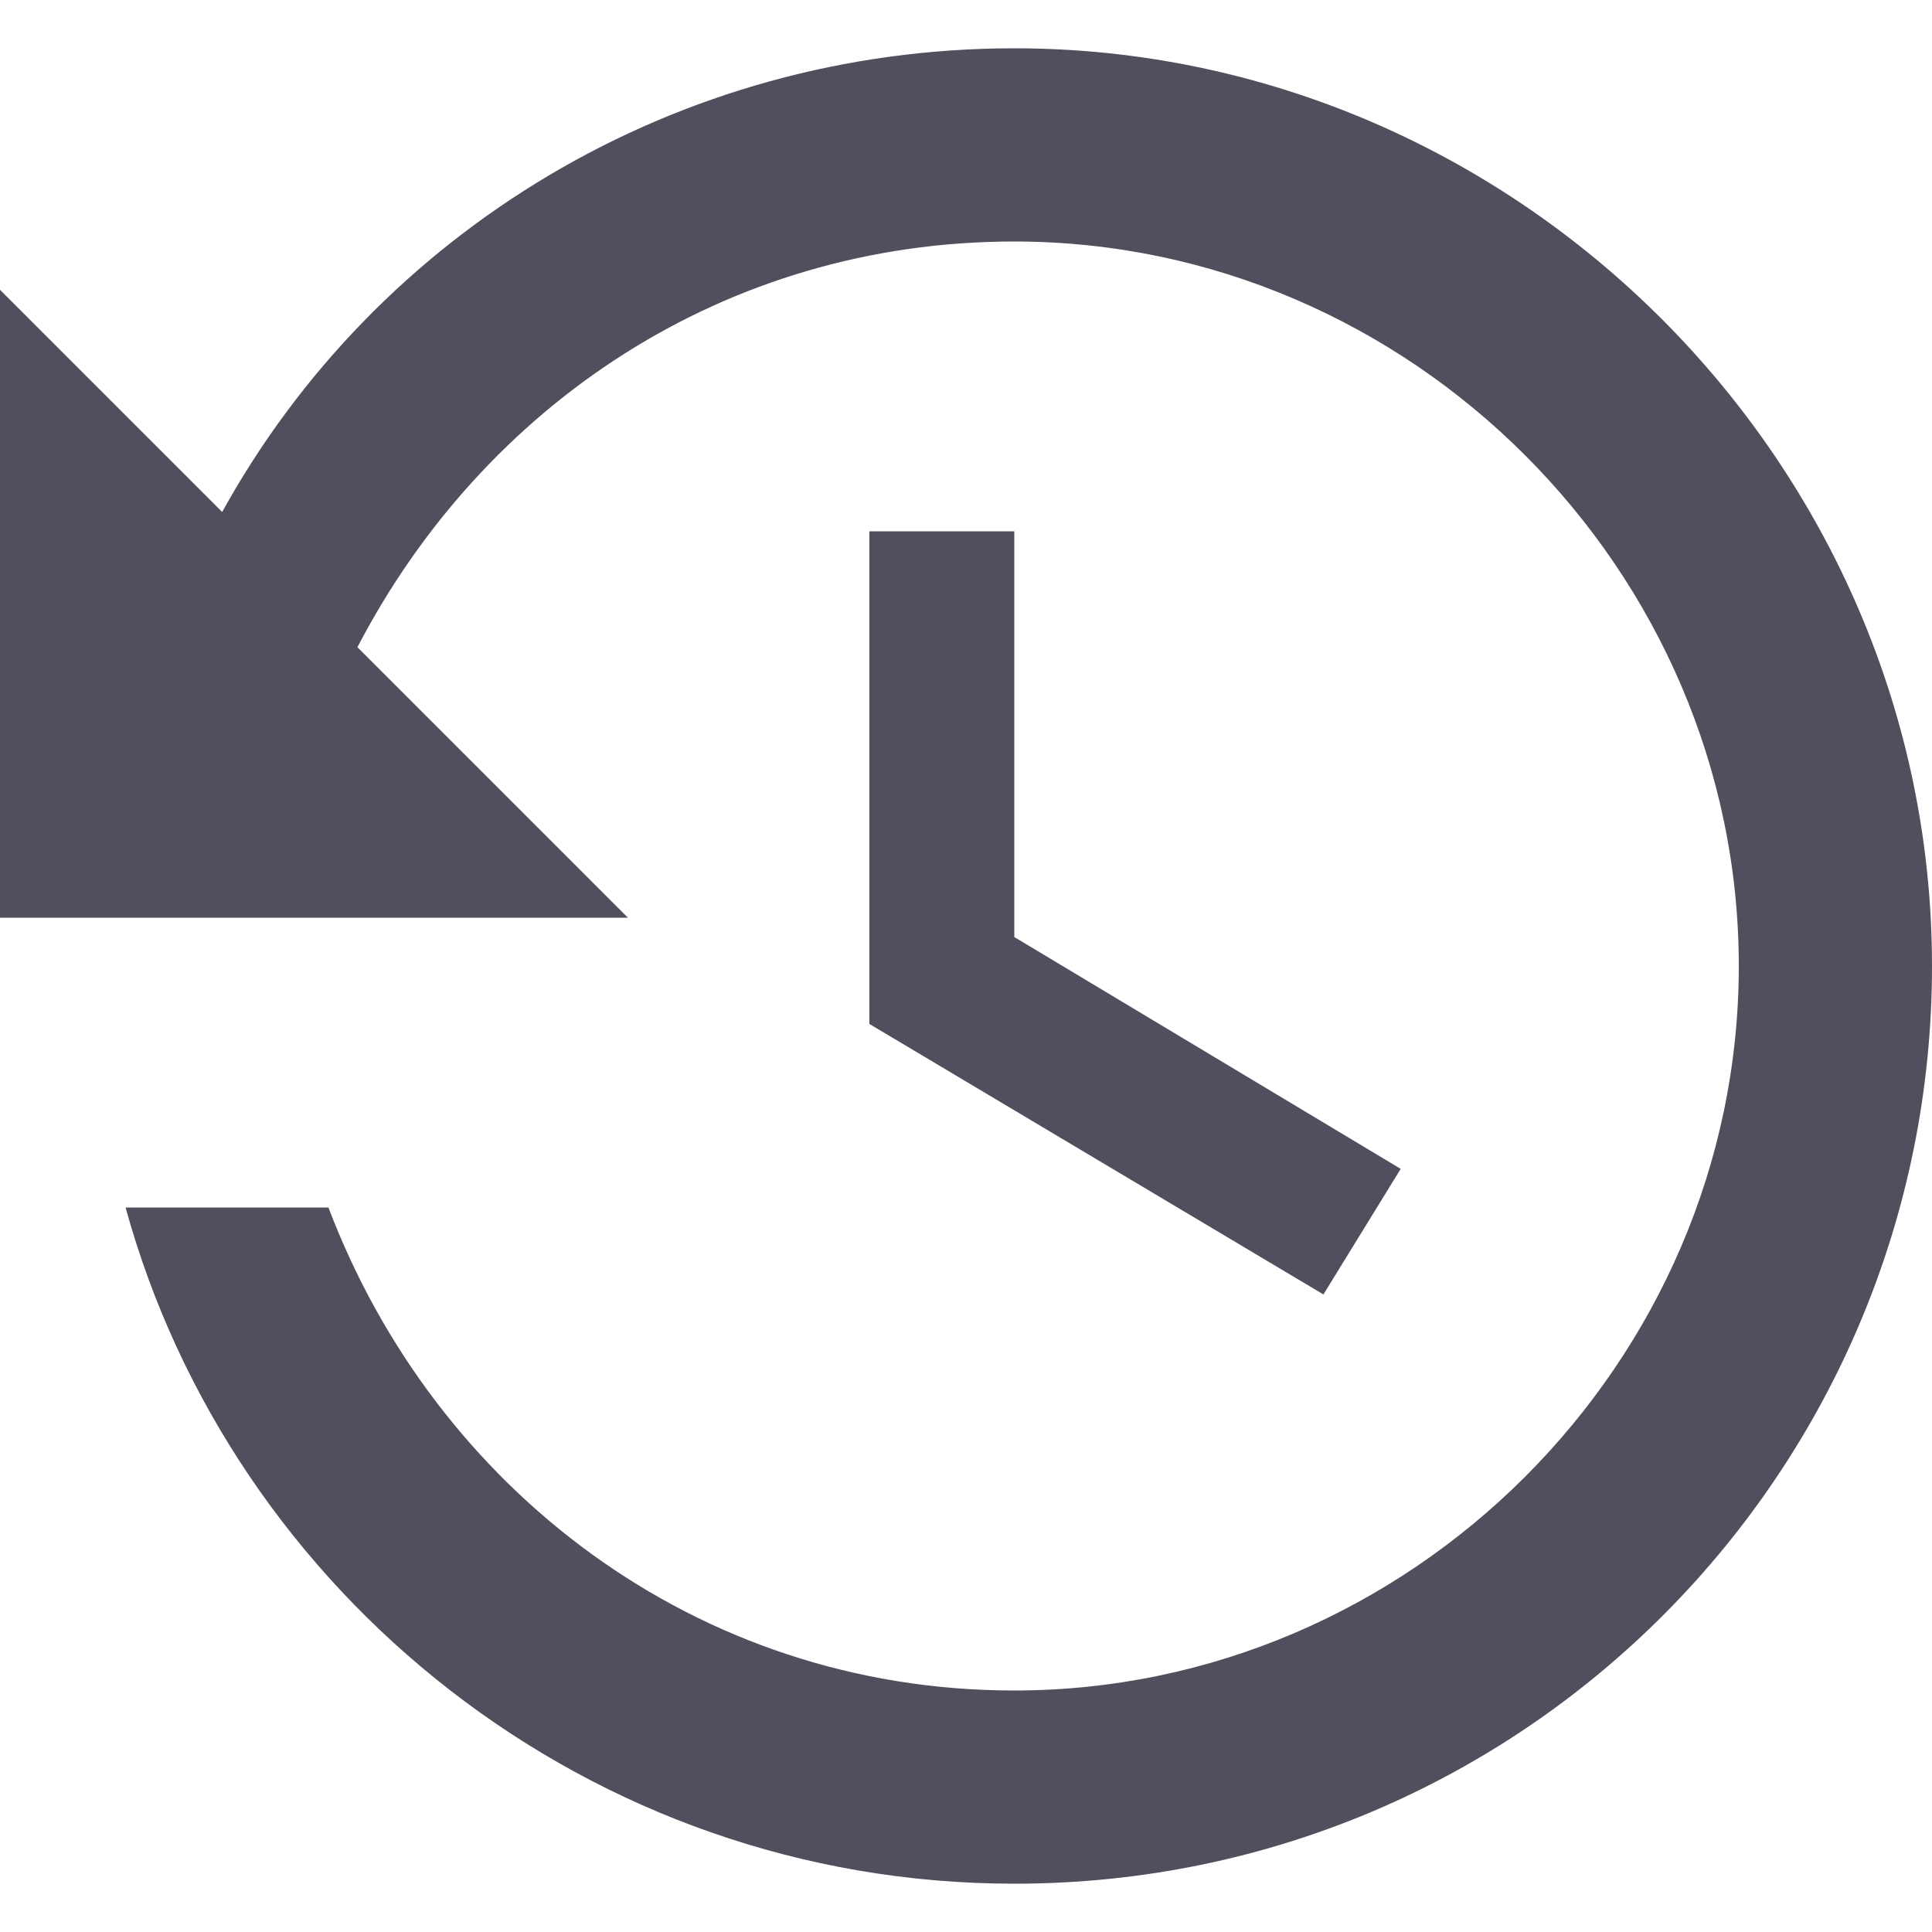<svg width="16" height="16" viewBox="0 0 16 16" fill="#3C3C4C" xmlns="http://www.w3.org/2000/svg">
<path opacity="0.9" d="M8.4 0.4C5.6 0.4 3.12 1.92 1.84 4.24L0 2.4V7.6H5.2L2.96 5.36C4 3.36 6 2 8.4 2C11.68 2 14.4 4.72 14.4 8C14.4 11.28 11.68 14 8.4 14C5.76 14 3.6 12.32 2.72 10H1.04C1.92 13.2 4.88 15.6 8.4 15.6C12.64 15.6 16 12.16 16 8C16 3.84 12.56 0.4 8.4 0.4ZM7.2 4.4V8.48L10.96 10.72L11.6 9.68L8.4 7.76V4.4H7.2Z"/>
</svg>

